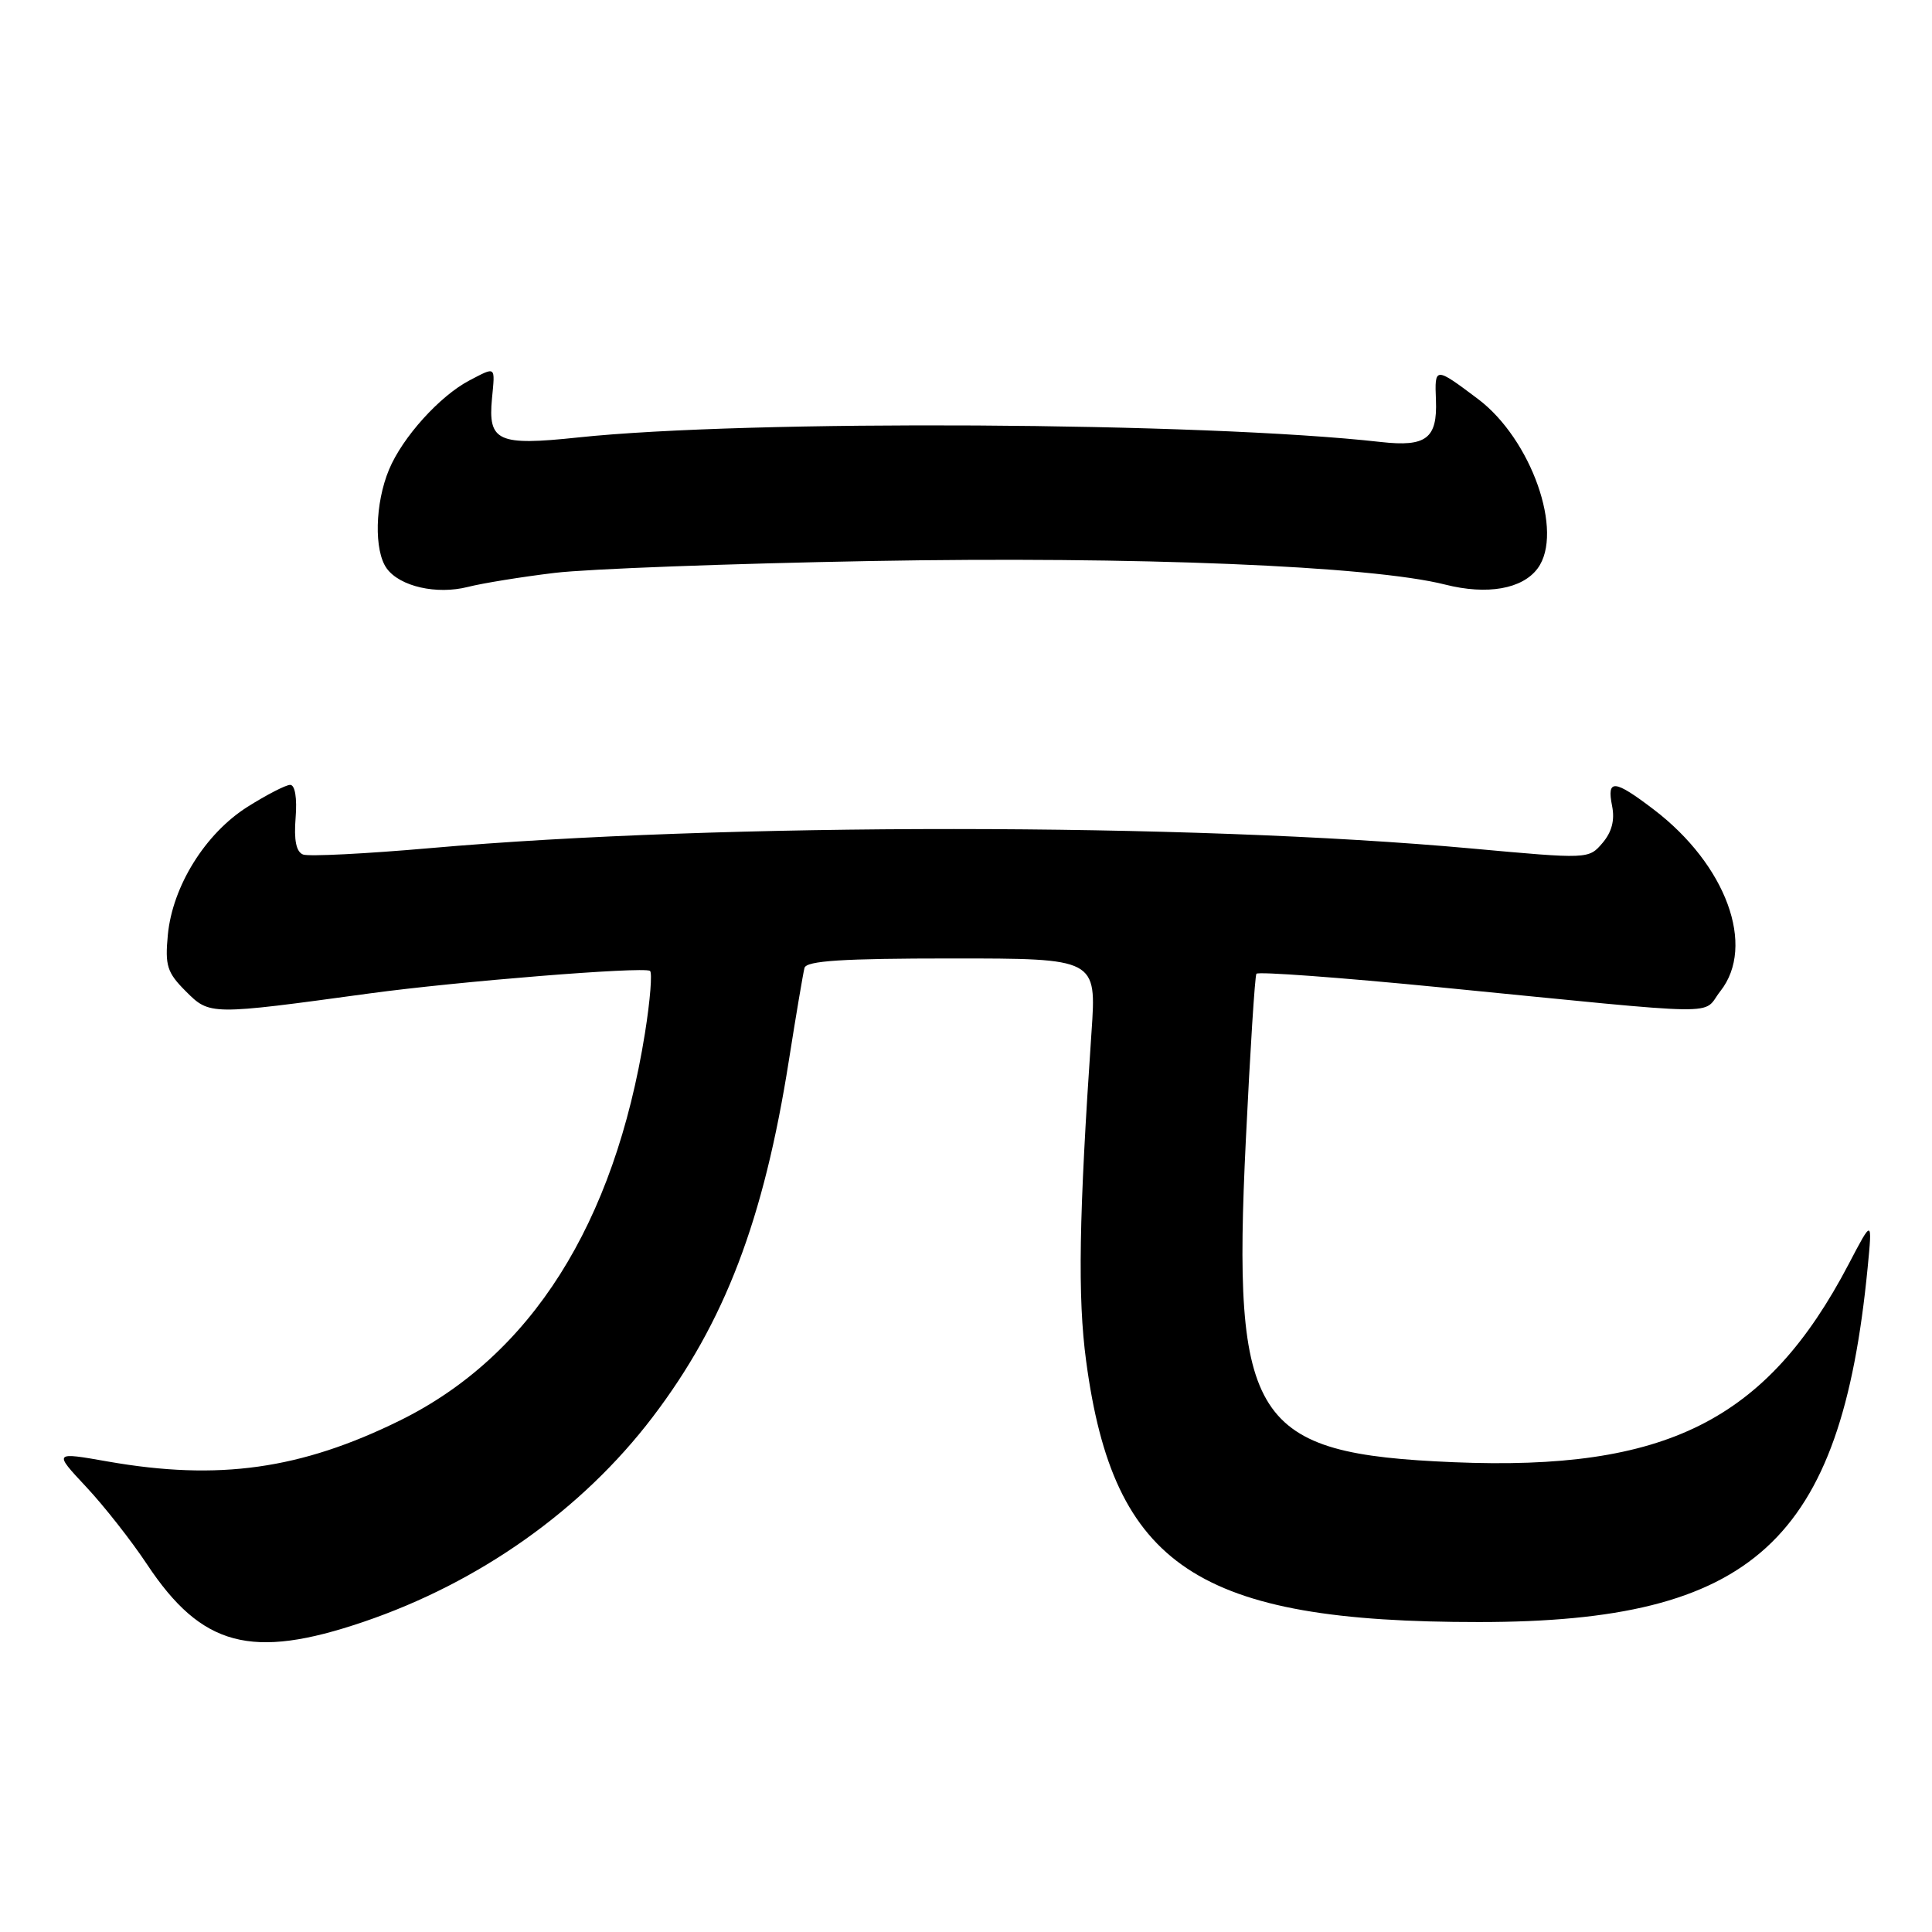 <?xml version="1.0" encoding="UTF-8" standalone="no"?>
<!DOCTYPE svg PUBLIC "-//W3C//DTD SVG 1.1//EN" "http://www.w3.org/Graphics/SVG/1.1/DTD/svg11.dtd" >
<svg xmlns="http://www.w3.org/2000/svg" xmlns:xlink="http://www.w3.org/1999/xlink" version="1.1" viewBox="0 0 256 256">
 <g >
 <path fill="currentColor"
d=" M 48.15 214.91 C 63.53 209.69 77.12 200.06 86.47 187.78 C 96.03 175.22 101.20 161.68 104.54 140.45 C 105.49 134.43 106.42 128.94 106.60 128.25 C 106.86 127.31 111.62 127.00 126.12 127.00 C 145.30 127.00 145.30 127.00 144.63 136.75 C 142.96 161.21 142.78 171.88 143.92 180.35 C 147.56 207.56 158.69 214.95 196.00 214.93 C 232.29 214.92 243.93 204.31 247.47 168.00 C 248.10 161.50 248.10 161.50 244.96 167.50 C 234.08 188.26 220.77 194.93 192.60 193.75 C 165.95 192.63 163.26 188.46 165.08 151.06 C 165.65 139.26 166.28 129.35 166.48 129.03 C 166.68 128.72 177.56 129.52 190.67 130.81 C 229.56 134.64 225.39 134.59 227.96 131.33 C 232.68 125.35 228.74 114.60 219.15 107.28 C 213.89 103.27 212.89 103.18 213.61 106.79 C 213.99 108.68 213.57 110.26 212.33 111.71 C 210.51 113.84 210.44 113.84 195.00 112.43 C 157.54 109.01 95.53 108.99 57.00 112.38 C 48.47 113.13 40.90 113.51 40.16 113.23 C 39.25 112.88 38.93 111.34 39.17 108.36 C 39.38 105.73 39.09 104.00 38.45 104.00 C 37.87 104.00 35.32 105.32 32.78 106.92 C 27.18 110.47 22.86 117.43 22.24 123.87 C 21.85 127.95 22.14 128.87 24.61 131.34 C 27.80 134.53 27.78 134.53 49.00 131.63 C 60.71 130.04 85.00 128.08 86.12 128.64 C 86.45 128.81 86.16 132.53 85.46 136.90 C 81.41 162.20 70.36 179.66 53.00 188.22 C 39.85 194.70 28.96 196.23 14.30 193.66 C 7.09 192.39 7.09 192.39 11.41 197.01 C 13.79 199.55 17.42 204.17 19.48 207.28 C 26.73 218.20 33.31 219.95 48.15 214.91 Z  M 73.50 75.91 C 77.90 75.38 96.72 74.68 115.33 74.34 C 150.53 73.70 181.73 74.98 191.49 77.46 C 197.06 78.87 201.73 78.05 203.75 75.31 C 207.27 70.54 202.90 58.17 195.83 52.86 C 190.13 48.58 190.09 48.58 190.27 53.03 C 190.47 58.10 188.97 59.24 183.00 58.57 C 159.51 55.92 99.03 55.58 76.55 57.97 C 65.96 59.09 64.65 58.49 65.19 52.81 C 65.61 48.44 65.75 48.56 62.20 50.41 C 58.27 52.47 53.33 57.94 51.55 62.22 C 49.68 66.70 49.54 72.98 51.25 75.33 C 53.00 77.72 57.86 78.82 62.00 77.77 C 63.92 77.28 69.10 76.44 73.50 75.91 Z "/>
</g>
</svg>